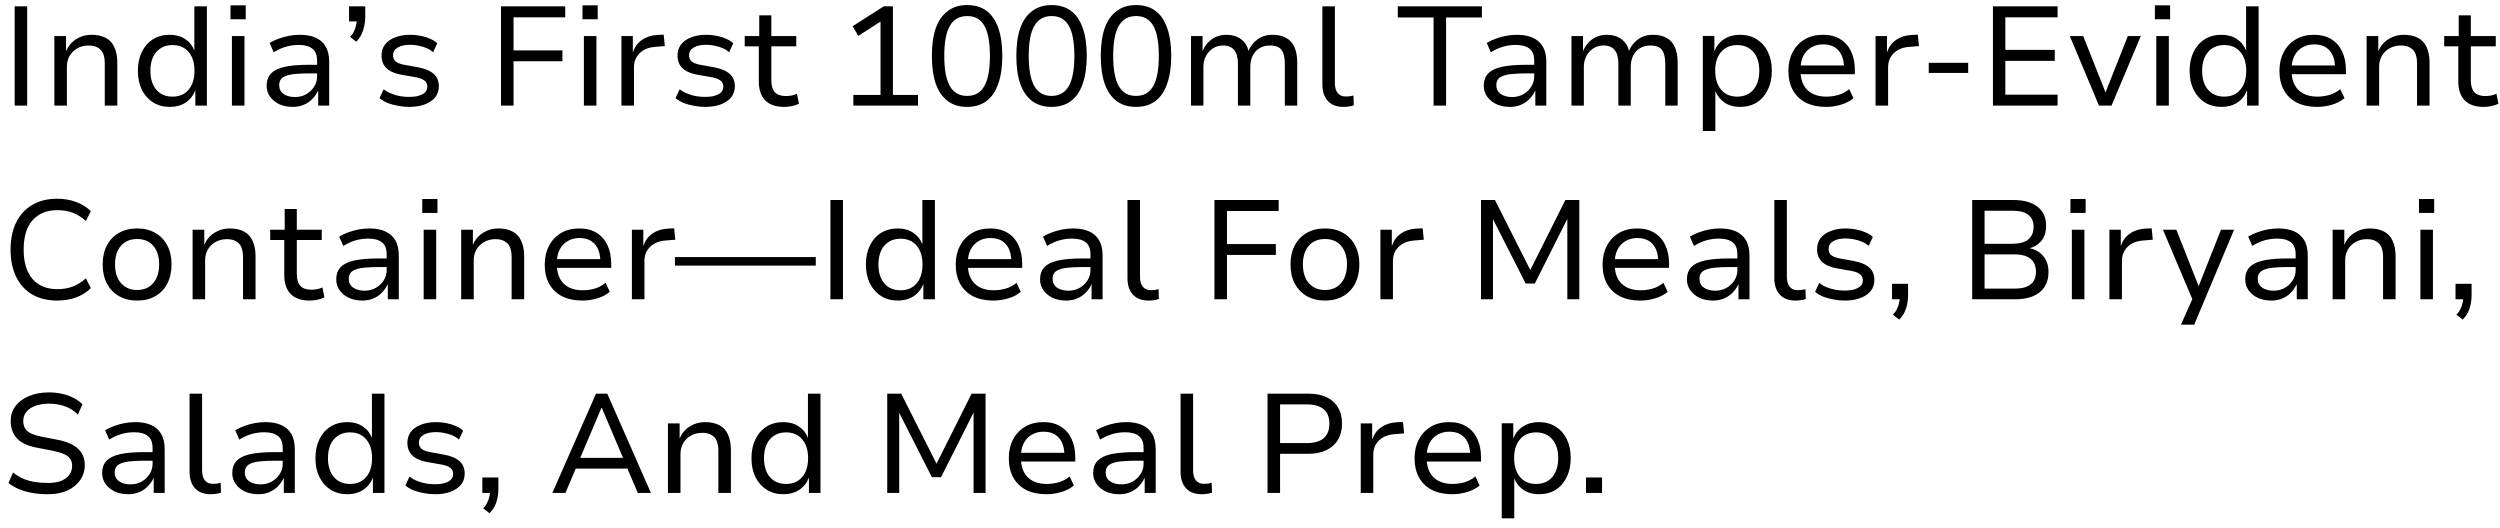<svg width="142" height="30" viewBox="0 0 142 30" fill="none" xmlns="http://www.w3.org/2000/svg">
<path d="M0.832 6V0.36H1.544V6H0.832ZM3.087 6V2.048H3.751V2.904C3.879 2.611 4.071 2.384 4.327 2.224C4.583 2.059 4.871 1.976 5.191 1.976C5.516 1.976 5.788 2.035 6.007 2.152C6.226 2.264 6.388 2.44 6.495 2.68C6.607 2.915 6.663 3.208 6.663 3.56V6H5.951V3.6C5.951 3.387 5.922 3.205 5.863 3.056C5.804 2.907 5.706 2.792 5.567 2.712C5.434 2.627 5.255 2.584 5.031 2.584C4.796 2.584 4.583 2.637 4.391 2.744C4.204 2.851 4.058 2.995 3.951 3.176C3.85 3.357 3.799 3.56 3.799 3.784V6H3.087ZM9.647 6.072C9.285 6.072 8.967 5.987 8.695 5.816C8.423 5.645 8.21 5.405 8.055 5.096C7.906 4.787 7.831 4.429 7.831 4.024C7.831 3.613 7.906 3.256 8.055 2.952C8.205 2.643 8.415 2.403 8.687 2.232C8.959 2.061 9.277 1.976 9.639 1.976C9.981 1.976 10.271 2.056 10.511 2.216C10.757 2.376 10.933 2.595 11.039 2.872V0.36H11.751V6H11.095V5.128C10.978 5.427 10.794 5.659 10.543 5.824C10.293 5.989 9.994 6.072 9.647 6.072ZM9.799 5.488C10.189 5.488 10.493 5.357 10.711 5.096C10.935 4.835 11.047 4.477 11.047 4.024C11.047 3.571 10.935 3.213 10.711 2.952C10.493 2.691 10.189 2.56 9.799 2.56C9.415 2.56 9.109 2.691 8.879 2.952C8.655 3.213 8.543 3.571 8.543 4.024C8.543 4.477 8.655 4.835 8.879 5.096C9.103 5.357 9.41 5.488 9.799 5.488ZM13.093 1.096V0.304H13.957V1.096H13.093ZM13.173 6V2.048H13.885V6H13.173ZM16.626 6.072C16.343 6.072 16.09 6.021 15.866 5.92C15.642 5.813 15.466 5.669 15.338 5.488C15.21 5.307 15.146 5.104 15.146 4.88C15.146 4.576 15.231 4.339 15.402 4.168C15.572 3.992 15.834 3.867 16.186 3.792C16.543 3.717 16.999 3.68 17.554 3.68H18.122V4.168H17.586C17.276 4.168 17.012 4.179 16.794 4.2C16.575 4.216 16.396 4.251 16.258 4.304C16.119 4.352 16.018 4.419 15.954 4.504C15.89 4.589 15.858 4.701 15.858 4.84C15.858 5.053 15.94 5.219 16.106 5.336C16.276 5.453 16.492 5.512 16.754 5.512C16.983 5.512 17.191 5.461 17.378 5.36C17.57 5.253 17.722 5.112 17.834 4.936C17.951 4.76 18.01 4.565 18.01 4.352V3.448C18.01 3.133 17.922 2.907 17.746 2.768C17.57 2.624 17.308 2.552 16.962 2.552C16.727 2.552 16.492 2.584 16.258 2.648C16.028 2.712 15.791 2.819 15.546 2.968L15.314 2.44C15.479 2.339 15.655 2.256 15.842 2.192C16.028 2.123 16.223 2.069 16.426 2.032C16.628 1.995 16.831 1.976 17.034 1.976C17.375 1.976 17.668 2.029 17.914 2.136C18.164 2.243 18.356 2.408 18.49 2.632C18.628 2.856 18.698 3.149 18.698 3.512V6H18.074V5.136C17.999 5.301 17.895 5.456 17.762 5.6C17.628 5.744 17.466 5.859 17.274 5.944C17.087 6.029 16.871 6.072 16.626 6.072ZM20.234 2.368L19.882 2.088C19.978 1.997 20.053 1.896 20.106 1.784C20.159 1.667 20.199 1.549 20.226 1.432C20.253 1.309 20.269 1.195 20.274 1.088L20.426 1.216H19.826V0.36H20.746V0.992C20.746 1.152 20.727 1.315 20.69 1.48C20.658 1.645 20.605 1.805 20.53 1.96C20.455 2.109 20.357 2.245 20.234 2.368ZM23.246 6.072C23.027 6.072 22.811 6.051 22.598 6.008C22.39 5.971 22.195 5.917 22.014 5.848C21.838 5.773 21.686 5.683 21.558 5.576L21.79 5.072C21.924 5.173 22.07 5.256 22.23 5.32C22.395 5.384 22.564 5.432 22.734 5.464C22.91 5.491 23.078 5.504 23.238 5.504C23.569 5.504 23.822 5.453 23.998 5.352C24.18 5.251 24.27 5.109 24.27 4.928C24.27 4.773 24.217 4.656 24.11 4.576C24.009 4.491 23.838 4.427 23.598 4.384L22.774 4.24C22.406 4.171 22.129 4.045 21.942 3.864C21.761 3.683 21.67 3.445 21.67 3.152C21.67 2.917 21.734 2.712 21.862 2.536C21.995 2.36 22.185 2.224 22.43 2.128C22.675 2.027 22.969 1.976 23.31 1.976C23.497 1.976 23.686 1.995 23.878 2.032C24.076 2.069 24.257 2.125 24.422 2.2C24.593 2.269 24.732 2.357 24.838 2.464L24.598 2.968C24.491 2.867 24.363 2.787 24.214 2.728C24.07 2.664 23.918 2.619 23.758 2.592C23.604 2.56 23.451 2.544 23.302 2.544C22.993 2.544 22.753 2.597 22.582 2.704C22.412 2.805 22.326 2.949 22.326 3.136C22.326 3.285 22.374 3.403 22.47 3.488C22.572 3.573 22.734 3.637 22.958 3.68L23.758 3.824C24.153 3.899 24.446 4.024 24.638 4.2C24.83 4.371 24.926 4.608 24.926 4.912C24.926 5.147 24.857 5.352 24.718 5.528C24.579 5.699 24.385 5.832 24.134 5.928C23.884 6.024 23.587 6.072 23.246 6.072ZM28.457 6V0.36H32.105V0.984H29.169V2.864H31.945V3.48H29.169V6H28.457ZM33.085 1.096V0.304H33.949V1.096H33.085ZM33.165 6V2.048H33.877V6H33.165ZM35.298 6V2.048H35.946V2.96H35.954C36.05 2.667 36.218 2.437 36.458 2.272C36.698 2.101 36.991 2.005 37.338 1.984L37.698 1.968L37.762 2.616L37.186 2.664C36.818 2.696 36.53 2.819 36.322 3.032C36.114 3.24 36.01 3.501 36.01 3.816V6H35.298ZM40.059 6.072C39.84 6.072 39.624 6.051 39.411 6.008C39.203 5.971 39.008 5.917 38.827 5.848C38.651 5.773 38.499 5.683 38.371 5.576L38.603 5.072C38.736 5.173 38.883 5.256 39.043 5.32C39.208 5.384 39.376 5.432 39.547 5.464C39.723 5.491 39.891 5.504 40.051 5.504C40.381 5.504 40.635 5.453 40.811 5.352C40.992 5.251 41.083 5.109 41.083 4.928C41.083 4.773 41.029 4.656 40.923 4.576C40.821 4.491 40.651 4.427 40.411 4.384L39.587 4.24C39.219 4.171 38.941 4.045 38.755 3.864C38.573 3.683 38.483 3.445 38.483 3.152C38.483 2.917 38.547 2.712 38.675 2.536C38.808 2.36 38.997 2.224 39.243 2.128C39.488 2.027 39.781 1.976 40.123 1.976C40.309 1.976 40.499 1.995 40.691 2.032C40.888 2.069 41.069 2.125 41.235 2.2C41.405 2.269 41.544 2.357 41.651 2.464L41.411 2.968C41.304 2.867 41.176 2.787 41.027 2.728C40.883 2.664 40.731 2.619 40.571 2.592C40.416 2.56 40.264 2.544 40.115 2.544C39.805 2.544 39.565 2.597 39.395 2.704C39.224 2.805 39.139 2.949 39.139 3.136C39.139 3.285 39.187 3.403 39.283 3.488C39.384 3.573 39.547 3.637 39.771 3.68L40.571 3.824C40.965 3.899 41.259 4.024 41.451 4.2C41.643 4.371 41.739 4.608 41.739 4.912C41.739 5.147 41.669 5.352 41.531 5.528C41.392 5.699 41.197 5.832 40.947 5.928C40.696 6.024 40.4 6.072 40.059 6.072ZM44.54 6.072C44.065 6.072 43.705 5.947 43.46 5.696C43.22 5.445 43.1 5.088 43.1 4.624V2.632H42.3V2.048H43.124V0.872H43.812V2.048H45.228V2.632H43.812V4.56C43.812 4.864 43.879 5.091 44.012 5.24C44.151 5.384 44.361 5.456 44.644 5.456C44.756 5.456 44.863 5.445 44.964 5.424C45.071 5.403 45.172 5.371 45.268 5.328L45.38 5.888C45.273 5.947 45.143 5.992 44.988 6.024C44.839 6.056 44.689 6.072 44.54 6.072ZM48.47 6V5.392H50.014V0.928L50.39 0.984L48.75 2.04L48.43 1.488L50.198 0.36H50.718V5.392H52.142V6H48.47ZM54.931 6.072C54.499 6.072 54.134 5.963 53.835 5.744C53.537 5.52 53.31 5.195 53.155 4.768C53.006 4.336 52.931 3.805 52.931 3.176C52.931 2.547 53.006 2.019 53.155 1.592C53.31 1.165 53.537 0.843 53.835 0.624C54.134 0.4 54.499 0.288 54.931 0.288C55.374 0.288 55.742 0.397 56.035 0.616C56.329 0.835 56.55 1.157 56.699 1.584C56.854 2.011 56.931 2.539 56.931 3.168C56.931 3.797 56.854 4.328 56.699 4.76C56.55 5.192 56.326 5.52 56.027 5.744C55.729 5.963 55.363 6.072 54.931 6.072ZM54.931 5.448C55.369 5.448 55.694 5.264 55.907 4.896C56.121 4.528 56.227 3.952 56.227 3.168C56.227 2.389 56.121 1.819 55.907 1.456C55.699 1.093 55.377 0.912 54.939 0.912C54.497 0.912 54.169 1.096 53.955 1.464C53.742 1.827 53.635 2.397 53.635 3.176C53.635 3.949 53.742 4.523 53.955 4.896C54.169 5.264 54.494 5.448 54.931 5.448ZM59.728 6.072C59.296 6.072 58.931 5.963 58.632 5.744C58.334 5.52 58.107 5.195 57.952 4.768C57.803 4.336 57.728 3.805 57.728 3.176C57.728 2.547 57.803 2.019 57.952 1.592C58.107 1.165 58.334 0.843 58.632 0.624C58.931 0.4 59.296 0.288 59.728 0.288C60.171 0.288 60.539 0.397 60.832 0.616C61.126 0.835 61.347 1.157 61.496 1.584C61.651 2.011 61.728 2.539 61.728 3.168C61.728 3.797 61.651 4.328 61.496 4.76C61.347 5.192 61.123 5.52 60.824 5.744C60.526 5.963 60.16 6.072 59.728 6.072ZM59.728 5.448C60.166 5.448 60.491 5.264 60.704 4.896C60.917 4.528 61.024 3.952 61.024 3.168C61.024 2.389 60.917 1.819 60.704 1.456C60.496 1.093 60.173 0.912 59.736 0.912C59.294 0.912 58.965 1.096 58.752 1.464C58.539 1.827 58.432 2.397 58.432 3.176C58.432 3.949 58.539 4.523 58.752 4.896C58.965 5.264 59.291 5.448 59.728 5.448ZM64.525 6.072C64.093 6.072 63.728 5.963 63.429 5.744C63.13 5.52 62.904 5.195 62.749 4.768C62.6 4.336 62.525 3.805 62.525 3.176C62.525 2.547 62.6 2.019 62.749 1.592C62.904 1.165 63.13 0.843 63.429 0.624C63.728 0.4 64.093 0.288 64.525 0.288C64.968 0.288 65.336 0.397 65.629 0.616C65.922 0.835 66.144 1.157 66.293 1.584C66.448 2.011 66.525 2.539 66.525 3.168C66.525 3.797 66.448 4.328 66.293 4.76C66.144 5.192 65.92 5.52 65.621 5.744C65.322 5.963 64.957 6.072 64.525 6.072ZM64.525 5.448C64.962 5.448 65.288 5.264 65.501 4.896C65.714 4.528 65.821 3.952 65.821 3.168C65.821 2.389 65.714 1.819 65.501 1.456C65.293 1.093 64.97 0.912 64.533 0.912C64.09 0.912 63.762 1.096 63.549 1.464C63.336 1.827 63.229 2.397 63.229 3.176C63.229 3.949 63.336 4.523 63.549 4.896C63.762 5.264 64.088 5.448 64.525 5.448ZM67.65 6V2.048H68.306V2.912C68.375 2.736 68.471 2.579 68.594 2.44C68.722 2.296 68.874 2.184 69.05 2.104C69.231 2.019 69.428 1.976 69.642 1.976C69.989 1.976 70.274 2.061 70.498 2.232C70.722 2.403 70.861 2.627 70.914 2.904H70.906C71.013 2.643 71.18 2.424 71.41 2.248C71.644 2.067 71.938 1.976 72.29 1.976C72.588 1.976 72.842 2.035 73.05 2.152C73.258 2.264 73.415 2.437 73.522 2.672C73.629 2.907 73.682 3.203 73.682 3.56V6H72.978V3.608C72.978 3.267 72.916 3.011 72.794 2.84C72.671 2.669 72.453 2.584 72.138 2.584C71.903 2.584 71.701 2.637 71.53 2.744C71.365 2.845 71.237 2.989 71.146 3.176C71.061 3.357 71.018 3.563 71.018 3.792V6H70.314V3.608C70.314 3.272 70.245 3.019 70.106 2.848C69.967 2.672 69.757 2.584 69.474 2.584C69.245 2.584 69.044 2.643 68.874 2.76C68.709 2.872 68.581 3.019 68.49 3.2C68.399 3.381 68.354 3.573 68.354 3.776V6H67.65ZM76.31 6.072C75.926 6.072 75.63 5.96 75.422 5.736C75.214 5.512 75.11 5.197 75.11 4.792V0.36H75.822V4.72C75.822 4.88 75.846 5.019 75.894 5.136C75.942 5.248 76.012 5.333 76.102 5.392C76.193 5.451 76.302 5.48 76.43 5.48C76.51 5.48 76.585 5.477 76.654 5.472C76.729 5.461 76.804 5.445 76.878 5.424L76.894 5.984C76.804 6.016 76.71 6.037 76.614 6.048C76.524 6.064 76.422 6.072 76.31 6.072ZM81.427 6V0.992H79.395V0.36H84.171V0.992H82.139V6H81.427ZM85.759 6.072C85.476 6.072 85.223 6.021 84.999 5.92C84.775 5.813 84.599 5.669 84.471 5.488C84.343 5.307 84.279 5.104 84.279 4.88C84.279 4.576 84.364 4.339 84.535 4.168C84.705 3.992 84.967 3.867 85.319 3.792C85.676 3.717 86.132 3.68 86.687 3.68H87.255V4.168H86.719C86.409 4.168 86.145 4.179 85.927 4.2C85.708 4.216 85.529 4.251 85.391 4.304C85.252 4.352 85.151 4.419 85.087 4.504C85.023 4.589 84.991 4.701 84.991 4.84C84.991 5.053 85.073 5.219 85.239 5.336C85.409 5.453 85.625 5.512 85.887 5.512C86.116 5.512 86.324 5.461 86.511 5.36C86.703 5.253 86.855 5.112 86.967 4.936C87.084 4.76 87.143 4.565 87.143 4.352V3.448C87.143 3.133 87.055 2.907 86.879 2.768C86.703 2.624 86.441 2.552 86.095 2.552C85.86 2.552 85.625 2.584 85.391 2.648C85.161 2.712 84.924 2.819 84.679 2.968L84.447 2.44C84.612 2.339 84.788 2.256 84.975 2.192C85.161 2.123 85.356 2.069 85.559 2.032C85.761 1.995 85.964 1.976 86.167 1.976C86.508 1.976 86.801 2.029 87.047 2.136C87.297 2.243 87.489 2.408 87.623 2.632C87.761 2.856 87.831 3.149 87.831 3.512V6H87.207V5.136C87.132 5.301 87.028 5.456 86.895 5.6C86.761 5.744 86.599 5.859 86.407 5.944C86.22 6.029 86.004 6.072 85.759 6.072ZM89.259 6V2.048H89.915V2.912C89.985 2.736 90.081 2.579 90.203 2.44C90.331 2.296 90.483 2.184 90.659 2.104C90.841 2.019 91.038 1.976 91.251 1.976C91.598 1.976 91.883 2.061 92.107 2.232C92.331 2.403 92.47 2.627 92.523 2.904H92.515C92.622 2.643 92.79 2.424 93.019 2.248C93.254 2.067 93.547 1.976 93.899 1.976C94.198 1.976 94.451 2.035 94.659 2.152C94.867 2.264 95.025 2.437 95.131 2.672C95.238 2.907 95.291 3.203 95.291 3.56V6H94.587V3.608C94.587 3.267 94.526 3.011 94.403 2.84C94.281 2.669 94.062 2.584 93.747 2.584C93.513 2.584 93.31 2.637 93.139 2.744C92.974 2.845 92.846 2.989 92.755 3.176C92.67 3.357 92.627 3.563 92.627 3.792V6H91.923V3.608C91.923 3.272 91.854 3.019 91.715 2.848C91.577 2.672 91.366 2.584 91.083 2.584C90.854 2.584 90.654 2.643 90.483 2.76C90.318 2.872 90.19 3.019 90.099 3.2C90.009 3.381 89.963 3.573 89.963 3.776V6H89.259ZM96.72 7.44V2.04H97.376V2.912C97.493 2.613 97.677 2.384 97.928 2.224C98.184 2.059 98.483 1.976 98.824 1.976C99.192 1.976 99.512 2.061 99.784 2.232C100.056 2.403 100.266 2.64 100.416 2.944C100.565 3.248 100.64 3.608 100.64 4.024C100.64 4.424 100.565 4.779 100.416 5.088C100.272 5.397 100.064 5.64 99.792 5.816C99.52 5.987 99.2 6.072 98.832 6.072C98.496 6.072 98.205 5.992 97.96 5.832C97.72 5.667 97.544 5.448 97.432 5.176V7.44H96.72ZM98.672 5.488C99.061 5.488 99.368 5.357 99.592 5.096C99.816 4.829 99.928 4.469 99.928 4.016C99.928 3.563 99.816 3.208 99.592 2.952C99.368 2.691 99.061 2.56 98.672 2.56C98.288 2.56 97.984 2.691 97.76 2.952C97.536 3.208 97.424 3.563 97.424 4.016C97.424 4.469 97.536 4.829 97.76 5.096C97.984 5.357 98.288 5.488 98.672 5.488ZM103.725 6.072C103.283 6.072 102.899 5.992 102.573 5.832C102.253 5.667 102.008 5.432 101.837 5.128C101.667 4.819 101.581 4.451 101.581 4.024C101.581 3.624 101.661 3.272 101.821 2.968C101.981 2.659 102.208 2.416 102.501 2.24C102.795 2.064 103.144 1.976 103.549 1.976C103.933 1.976 104.259 2.059 104.525 2.224C104.797 2.389 105.003 2.621 105.141 2.92C105.285 3.219 105.357 3.573 105.357 3.984V4.216H102.117V3.72H104.893L104.741 3.88C104.741 3.443 104.637 3.107 104.429 2.872C104.227 2.637 103.933 2.52 103.549 2.52C103.299 2.52 103.075 2.579 102.877 2.696C102.685 2.808 102.536 2.968 102.429 3.176C102.323 3.384 102.269 3.637 102.269 3.936V4.016C102.269 4.336 102.328 4.605 102.445 4.824C102.563 5.043 102.731 5.208 102.949 5.32C103.168 5.432 103.429 5.488 103.733 5.488C103.952 5.488 104.173 5.459 104.397 5.4C104.627 5.336 104.84 5.224 105.037 5.064L105.277 5.576C105.075 5.747 104.832 5.872 104.549 5.952C104.272 6.032 103.997 6.072 103.725 6.072ZM106.532 6V2.048H107.18V2.96H107.188C107.284 2.667 107.452 2.437 107.692 2.272C107.932 2.101 108.226 2.005 108.572 1.984L108.932 1.968L108.996 2.616L108.42 2.664C108.052 2.696 107.764 2.819 107.556 3.032C107.348 3.24 107.244 3.501 107.244 3.816V6H106.532ZM109.553 4.144V3.568H111.793V4.144H109.553ZM113.199 6V0.36H116.871V0.984H113.903V2.832H116.711V3.456H113.903V5.376H116.871V6H113.199ZM119.222 6L117.566 2.048H118.326L119.614 5.296H119.574L120.862 2.048H121.598L119.934 6H119.222ZM122.398 1.096V0.304H123.262V1.096H122.398ZM122.478 6V2.048H123.19V6H122.478ZM126.186 6.072C125.824 6.072 125.506 5.987 125.234 5.816C124.962 5.645 124.749 5.405 124.594 5.096C124.445 4.787 124.37 4.429 124.37 4.024C124.37 3.613 124.445 3.256 124.594 2.952C124.744 2.643 124.954 2.403 125.226 2.232C125.498 2.061 125.816 1.976 126.178 1.976C126.52 1.976 126.81 2.056 127.05 2.216C127.296 2.376 127.472 2.595 127.578 2.872V0.36H128.29V6H127.634V5.128C127.517 5.427 127.333 5.659 127.082 5.824C126.832 5.989 126.533 6.072 126.186 6.072ZM126.338 5.488C126.728 5.488 127.032 5.357 127.25 5.096C127.474 4.835 127.586 4.477 127.586 4.024C127.586 3.571 127.474 3.213 127.25 2.952C127.032 2.691 126.728 2.56 126.338 2.56C125.954 2.56 125.648 2.691 125.418 2.952C125.194 3.213 125.082 3.571 125.082 4.024C125.082 4.477 125.194 4.835 125.418 5.096C125.642 5.357 125.949 5.488 126.338 5.488ZM131.616 6.072C131.173 6.072 130.789 5.992 130.464 5.832C130.144 5.667 129.899 5.432 129.728 5.128C129.557 4.819 129.472 4.451 129.472 4.024C129.472 3.624 129.552 3.272 129.712 2.968C129.872 2.659 130.099 2.416 130.392 2.24C130.685 2.064 131.035 1.976 131.44 1.976C131.824 1.976 132.149 2.059 132.416 2.224C132.688 2.389 132.893 2.621 133.032 2.92C133.176 3.219 133.248 3.573 133.248 3.984V4.216H130.008V3.72H132.784L132.632 3.88C132.632 3.443 132.528 3.107 132.32 2.872C132.117 2.637 131.824 2.52 131.44 2.52C131.189 2.52 130.965 2.579 130.768 2.696C130.576 2.808 130.427 2.968 130.32 3.176C130.213 3.384 130.16 3.637 130.16 3.936V4.016C130.16 4.336 130.219 4.605 130.336 4.824C130.453 5.043 130.621 5.208 130.84 5.32C131.059 5.432 131.32 5.488 131.624 5.488C131.843 5.488 132.064 5.459 132.288 5.4C132.517 5.336 132.731 5.224 132.928 5.064L133.168 5.576C132.965 5.747 132.723 5.872 132.44 5.952C132.163 6.032 131.888 6.072 131.616 6.072ZM134.423 6V2.048H135.087V2.904C135.215 2.611 135.407 2.384 135.663 2.224C135.919 2.059 136.207 1.976 136.527 1.976C136.852 1.976 137.124 2.035 137.343 2.152C137.562 2.264 137.724 2.44 137.831 2.68C137.943 2.915 137.999 3.208 137.999 3.56V6H137.287V3.6C137.287 3.387 137.258 3.205 137.199 3.056C137.14 2.907 137.042 2.792 136.903 2.712C136.77 2.627 136.591 2.584 136.367 2.584C136.132 2.584 135.919 2.637 135.727 2.744C135.54 2.851 135.394 2.995 135.287 3.176C135.186 3.357 135.135 3.56 135.135 3.784V6H134.423ZM141.071 6.072C140.597 6.072 140.237 5.947 139.991 5.696C139.751 5.445 139.631 5.088 139.631 4.624V2.632H138.831V2.048H139.655V0.872H140.343V2.048H141.759V2.632H140.343V4.56C140.343 4.864 140.41 5.091 140.543 5.24C140.682 5.384 140.893 5.456 141.175 5.456C141.287 5.456 141.394 5.445 141.495 5.424C141.602 5.403 141.703 5.371 141.799 5.328L141.911 5.888C141.805 5.947 141.674 5.992 141.519 6.024C141.37 6.056 141.221 6.072 141.071 6.072ZM3.24 17.072C2.701 17.072 2.232 16.957 1.832 16.728C1.437 16.493 1.133 16.16 0.92 15.728C0.707 15.291 0.6 14.773 0.6 14.176C0.6 13.579 0.707 13.064 0.92 12.632C1.133 12.2 1.437 11.869 1.832 11.64C2.227 11.405 2.696 11.288 3.24 11.288C3.635 11.288 3.995 11.349 4.32 11.472C4.645 11.589 4.925 11.763 5.16 11.992L4.88 12.552C4.635 12.333 4.381 12.176 4.12 12.08C3.864 11.984 3.576 11.936 3.256 11.936C2.659 11.936 2.189 12.128 1.848 12.512C1.512 12.891 1.344 13.445 1.344 14.176C1.344 14.901 1.512 15.459 1.848 15.848C2.184 16.232 2.653 16.424 3.256 16.424C3.576 16.424 3.864 16.376 4.12 16.28C4.381 16.184 4.635 16.027 4.88 15.808L5.16 16.368C4.925 16.597 4.645 16.773 4.32 16.896C3.995 17.013 3.635 17.072 3.24 17.072ZM7.791 17.072C7.391 17.072 7.045 16.987 6.751 16.816C6.458 16.645 6.231 16.408 6.071 16.104C5.911 15.795 5.831 15.432 5.831 15.016C5.831 14.605 5.911 14.248 6.071 13.944C6.231 13.635 6.458 13.397 6.751 13.232C7.045 13.061 7.391 12.976 7.791 12.976C8.191 12.976 8.535 13.061 8.823 13.232C9.117 13.397 9.343 13.635 9.503 13.944C9.663 14.248 9.743 14.605 9.743 15.016C9.743 15.432 9.663 15.795 9.503 16.104C9.349 16.408 9.125 16.645 8.831 16.816C8.538 16.987 8.191 17.072 7.791 17.072ZM7.783 16.472C8.173 16.472 8.479 16.341 8.703 16.08C8.927 15.819 9.039 15.464 9.039 15.016C9.039 14.568 8.927 14.216 8.703 13.96C8.485 13.704 8.181 13.576 7.791 13.576C7.402 13.576 7.095 13.704 6.871 13.96C6.647 14.216 6.535 14.568 6.535 15.016C6.535 15.464 6.647 15.819 6.871 16.08C7.101 16.341 7.405 16.472 7.783 16.472ZM10.939 17V13.048H11.603V13.904C11.731 13.611 11.923 13.384 12.179 13.224C12.435 13.059 12.723 12.976 13.043 12.976C13.368 12.976 13.64 13.035 13.859 13.152C14.077 13.264 14.24 13.44 14.347 13.68C14.459 13.915 14.515 14.208 14.515 14.56V17H13.803V14.6C13.803 14.387 13.773 14.205 13.715 14.056C13.656 13.907 13.557 13.792 13.419 13.712C13.285 13.627 13.107 13.584 12.883 13.584C12.648 13.584 12.435 13.637 12.243 13.744C12.056 13.851 11.909 13.995 11.803 14.176C11.701 14.357 11.651 14.56 11.651 14.784V17H10.939ZM17.587 17.072C17.112 17.072 16.752 16.947 16.507 16.696C16.267 16.445 16.147 16.088 16.147 15.624V13.632H15.347V13.048H16.171V11.872H16.859V13.048H18.275V13.632H16.859V15.56C16.859 15.864 16.926 16.091 17.059 16.24C17.198 16.384 17.408 16.456 17.691 16.456C17.803 16.456 17.91 16.445 18.011 16.424C18.118 16.403 18.219 16.371 18.315 16.328L18.427 16.888C18.32 16.947 18.19 16.992 18.035 17.024C17.886 17.056 17.736 17.072 17.587 17.072ZM20.579 17.072C20.296 17.072 20.043 17.021 19.819 16.92C19.595 16.813 19.419 16.669 19.291 16.488C19.163 16.307 19.099 16.104 19.099 15.88C19.099 15.576 19.184 15.339 19.355 15.168C19.526 14.992 19.787 14.867 20.139 14.792C20.496 14.717 20.952 14.68 21.507 14.68H22.075V15.168H21.539C21.23 15.168 20.965 15.179 20.747 15.2C20.528 15.216 20.349 15.251 20.211 15.304C20.072 15.352 19.971 15.419 19.907 15.504C19.843 15.589 19.811 15.701 19.811 15.84C19.811 16.053 19.893 16.219 20.059 16.336C20.23 16.453 20.445 16.512 20.707 16.512C20.936 16.512 21.144 16.461 21.331 16.36C21.523 16.253 21.675 16.112 21.787 15.936C21.904 15.76 21.963 15.565 21.963 15.352V14.448C21.963 14.133 21.875 13.907 21.699 13.768C21.523 13.624 21.262 13.552 20.915 13.552C20.68 13.552 20.445 13.584 20.211 13.648C19.982 13.712 19.744 13.819 19.499 13.968L19.267 13.44C19.432 13.339 19.608 13.256 19.795 13.192C19.982 13.123 20.176 13.069 20.379 13.032C20.581 12.995 20.784 12.976 20.987 12.976C21.328 12.976 21.622 13.029 21.867 13.136C22.117 13.243 22.309 13.408 22.443 13.632C22.581 13.856 22.651 14.149 22.651 14.512V17H22.027V16.136C21.952 16.301 21.848 16.456 21.715 16.6C21.581 16.744 21.419 16.859 21.227 16.944C21.04 17.029 20.824 17.072 20.579 17.072ZM23.984 12.096V11.304H24.848V12.096H23.984ZM24.064 17V13.048H24.776V17H24.064ZM26.196 17V13.048H26.86V13.904C26.988 13.611 27.18 13.384 27.436 13.224C27.692 13.059 27.98 12.976 28.3 12.976C28.626 12.976 28.898 13.035 29.116 13.152C29.335 13.264 29.498 13.44 29.604 13.68C29.716 13.915 29.772 14.208 29.772 14.56V17H29.06V14.6C29.06 14.387 29.031 14.205 28.972 14.056C28.914 13.907 28.815 13.792 28.676 13.712C28.543 13.627 28.364 13.584 28.14 13.584C27.906 13.584 27.692 13.637 27.5 13.744C27.314 13.851 27.167 13.995 27.06 14.176C26.959 14.357 26.908 14.56 26.908 14.784V17H26.196ZM33.085 17.072C32.642 17.072 32.258 16.992 31.933 16.832C31.613 16.667 31.367 16.432 31.197 16.128C31.026 15.819 30.941 15.451 30.941 15.024C30.941 14.624 31.021 14.272 31.181 13.968C31.341 13.659 31.567 13.416 31.861 13.24C32.154 13.064 32.503 12.976 32.909 12.976C33.293 12.976 33.618 13.059 33.885 13.224C34.157 13.389 34.362 13.621 34.501 13.92C34.645 14.219 34.717 14.573 34.717 14.984V15.216H31.477V14.72H34.253L34.101 14.88C34.101 14.443 33.997 14.107 33.789 13.872C33.586 13.637 33.293 13.52 32.909 13.52C32.658 13.52 32.434 13.579 32.237 13.696C32.045 13.808 31.895 13.968 31.789 14.176C31.682 14.384 31.629 14.637 31.629 14.936V15.016C31.629 15.336 31.687 15.605 31.805 15.824C31.922 16.043 32.09 16.208 32.309 16.32C32.527 16.432 32.789 16.488 33.093 16.488C33.311 16.488 33.533 16.459 33.757 16.4C33.986 16.336 34.199 16.224 34.397 16.064L34.637 16.576C34.434 16.747 34.191 16.872 33.909 16.952C33.631 17.032 33.357 17.072 33.085 17.072ZM35.892 17V13.048H36.54V13.96H36.548C36.644 13.667 36.812 13.437 37.052 13.272C37.292 13.101 37.585 13.005 37.932 12.984L38.292 12.968L38.356 13.616L37.78 13.664C37.412 13.696 37.124 13.819 36.916 14.032C36.708 14.24 36.604 14.501 36.604 14.816V17H35.892ZM38.336 15.088V14.6H46.336V15.088H38.336ZM47.168 17V11.36H47.88V17H47.168ZM50.999 17.072C50.636 17.072 50.319 16.987 50.047 16.816C49.775 16.645 49.562 16.405 49.407 16.096C49.258 15.787 49.183 15.429 49.183 15.024C49.183 14.613 49.258 14.256 49.407 13.952C49.556 13.643 49.767 13.403 50.039 13.232C50.311 13.061 50.628 12.976 50.991 12.976C51.332 12.976 51.623 13.056 51.863 13.216C52.108 13.376 52.284 13.595 52.391 13.872V11.36H53.103V17H52.447V16.128C52.33 16.427 52.146 16.659 51.895 16.824C51.644 16.989 51.346 17.072 50.999 17.072ZM51.151 16.488C51.54 16.488 51.844 16.357 52.063 16.096C52.287 15.835 52.399 15.477 52.399 15.024C52.399 14.571 52.287 14.213 52.063 13.952C51.844 13.691 51.54 13.56 51.151 13.56C50.767 13.56 50.46 13.691 50.231 13.952C50.007 14.213 49.895 14.571 49.895 15.024C49.895 15.477 50.007 15.835 50.231 16.096C50.455 16.357 50.762 16.488 51.151 16.488ZM56.428 17.072C55.986 17.072 55.602 16.992 55.276 16.832C54.956 16.667 54.711 16.432 54.541 16.128C54.37 15.819 54.285 15.451 54.285 15.024C54.285 14.624 54.364 14.272 54.525 13.968C54.684 13.659 54.911 13.416 55.205 13.24C55.498 13.064 55.847 12.976 56.252 12.976C56.636 12.976 56.962 13.059 57.228 13.224C57.501 13.389 57.706 13.621 57.844 13.92C57.989 14.219 58.06 14.573 58.06 14.984V15.216H54.821V14.72H57.596L57.444 14.88C57.444 14.443 57.34 14.107 57.133 13.872C56.93 13.637 56.636 13.52 56.252 13.52C56.002 13.52 55.778 13.579 55.581 13.696C55.389 13.808 55.239 13.968 55.133 14.176C55.026 14.384 54.972 14.637 54.972 14.936V15.016C54.972 15.336 55.031 15.605 55.148 15.824C55.266 16.043 55.434 16.208 55.653 16.32C55.871 16.432 56.133 16.488 56.437 16.488C56.655 16.488 56.877 16.459 57.1 16.4C57.33 16.336 57.543 16.224 57.74 16.064L57.98 16.576C57.778 16.747 57.535 16.872 57.252 16.952C56.975 17.032 56.7 17.072 56.428 17.072ZM60.555 17.072C60.273 17.072 60.019 17.021 59.795 16.92C59.571 16.813 59.395 16.669 59.267 16.488C59.139 16.307 59.075 16.104 59.075 15.88C59.075 15.576 59.161 15.339 59.331 15.168C59.502 14.992 59.763 14.867 60.115 14.792C60.473 14.717 60.929 14.68 61.483 14.68H62.051V15.168H61.515C61.206 15.168 60.942 15.179 60.723 15.2C60.505 15.216 60.326 15.251 60.187 15.304C60.049 15.352 59.947 15.419 59.883 15.504C59.819 15.589 59.787 15.701 59.787 15.84C59.787 16.053 59.87 16.219 60.035 16.336C60.206 16.453 60.422 16.512 60.683 16.512C60.913 16.512 61.121 16.461 61.307 16.36C61.499 16.253 61.651 16.112 61.763 15.936C61.881 15.76 61.939 15.565 61.939 15.352V14.448C61.939 14.133 61.851 13.907 61.675 13.768C61.499 13.624 61.238 13.552 60.891 13.552C60.657 13.552 60.422 13.584 60.187 13.648C59.958 13.712 59.721 13.819 59.475 13.968L59.243 13.44C59.409 13.339 59.585 13.256 59.771 13.192C59.958 13.123 60.153 13.069 60.355 13.032C60.558 12.995 60.761 12.976 60.963 12.976C61.305 12.976 61.598 13.029 61.843 13.136C62.094 13.243 62.286 13.408 62.419 13.632C62.558 13.856 62.627 14.149 62.627 14.512V17H62.003V16.136C61.929 16.301 61.825 16.456 61.691 16.6C61.558 16.744 61.395 16.859 61.203 16.944C61.017 17.029 60.801 17.072 60.555 17.072ZM65.24 17.072C64.856 17.072 64.56 16.96 64.352 16.736C64.144 16.512 64.04 16.197 64.04 15.792V11.36H64.752V15.72C64.752 15.88 64.776 16.019 64.824 16.136C64.872 16.248 64.942 16.333 65.032 16.392C65.123 16.451 65.232 16.48 65.36 16.48C65.44 16.48 65.515 16.477 65.584 16.472C65.659 16.461 65.734 16.445 65.808 16.424L65.824 16.984C65.734 17.016 65.64 17.037 65.544 17.048C65.454 17.064 65.352 17.072 65.24 17.072ZM68.98 17V11.36H72.628V11.984H69.692V13.864H72.468V14.48H69.692V17H68.98ZM75.26 17.072C74.86 17.072 74.513 16.987 74.22 16.816C73.927 16.645 73.7 16.408 73.54 16.104C73.38 15.795 73.3 15.432 73.3 15.016C73.3 14.605 73.38 14.248 73.54 13.944C73.7 13.635 73.927 13.397 74.22 13.232C74.513 13.061 74.86 12.976 75.26 12.976C75.66 12.976 76.004 13.061 76.292 13.232C76.585 13.397 76.812 13.635 76.972 13.944C77.132 14.248 77.212 14.605 77.212 15.016C77.212 15.432 77.132 15.795 76.972 16.104C76.817 16.408 76.594 16.645 76.3 16.816C76.007 16.987 75.66 17.072 75.26 17.072ZM75.252 16.472C75.641 16.472 75.948 16.341 76.172 16.08C76.396 15.819 76.508 15.464 76.508 15.016C76.508 14.568 76.396 14.216 76.172 13.96C75.954 13.704 75.65 13.576 75.26 13.576C74.871 13.576 74.564 13.704 74.34 13.96C74.116 14.216 74.004 14.568 74.004 15.016C74.004 15.464 74.116 15.819 74.34 16.08C74.57 16.341 74.874 16.472 75.252 16.472ZM78.407 17V13.048H79.055V13.96H79.063C79.159 13.667 79.327 13.437 79.567 13.272C79.807 13.101 80.101 13.005 80.447 12.984L80.807 12.968L80.871 13.616L80.295 13.664C79.927 13.696 79.639 13.819 79.431 14.032C79.223 14.24 79.119 14.501 79.119 14.816V17H78.407ZM84.121 17V11.36H84.913L86.945 15.384H86.897L88.913 11.36H89.705V17H89.025V12.368H89.057L87.177 16.104H86.657L84.761 12.368H84.801V17H84.121ZM93.171 17.072C92.728 17.072 92.344 16.992 92.019 16.832C91.699 16.667 91.453 16.432 91.283 16.128C91.112 15.819 91.027 15.451 91.027 15.024C91.027 14.624 91.107 14.272 91.267 13.968C91.427 13.659 91.653 13.416 91.947 13.24C92.24 13.064 92.589 12.976 92.995 12.976C93.379 12.976 93.704 13.059 93.971 13.224C94.243 13.389 94.448 13.621 94.587 13.92C94.731 14.219 94.803 14.573 94.803 14.984V15.216H91.563V14.72H94.339L94.187 14.88C94.187 14.443 94.083 14.107 93.875 13.872C93.672 13.637 93.379 13.52 92.995 13.52C92.744 13.52 92.52 13.579 92.323 13.696C92.131 13.808 91.981 13.968 91.875 14.176C91.768 14.384 91.715 14.637 91.715 14.936V15.016C91.715 15.336 91.773 15.605 91.891 15.824C92.008 16.043 92.176 16.208 92.395 16.32C92.613 16.432 92.875 16.488 93.179 16.488C93.397 16.488 93.619 16.459 93.843 16.4C94.072 16.336 94.285 16.224 94.483 16.064L94.723 16.576C94.52 16.747 94.277 16.872 93.995 16.952C93.717 17.032 93.443 17.072 93.171 17.072ZM97.298 17.072C97.015 17.072 96.762 17.021 96.538 16.92C96.314 16.813 96.138 16.669 96.01 16.488C95.882 16.307 95.818 16.104 95.818 15.88C95.818 15.576 95.903 15.339 96.074 15.168C96.244 14.992 96.506 14.867 96.858 14.792C97.215 14.717 97.671 14.68 98.226 14.68H98.794V15.168H98.258C97.948 15.168 97.684 15.179 97.466 15.2C97.247 15.216 97.068 15.251 96.93 15.304C96.791 15.352 96.69 15.419 96.626 15.504C96.562 15.589 96.53 15.701 96.53 15.84C96.53 16.053 96.612 16.219 96.778 16.336C96.948 16.453 97.164 16.512 97.426 16.512C97.655 16.512 97.863 16.461 98.05 16.36C98.242 16.253 98.394 16.112 98.506 15.936C98.623 15.76 98.682 15.565 98.682 15.352V14.448C98.682 14.133 98.594 13.907 98.418 13.768C98.242 13.624 97.98 13.552 97.634 13.552C97.399 13.552 97.164 13.584 96.93 13.648C96.7 13.712 96.463 13.819 96.218 13.968L95.986 13.44C96.151 13.339 96.327 13.256 96.514 13.192C96.7 13.123 96.895 13.069 97.098 13.032C97.3 12.995 97.503 12.976 97.706 12.976C98.047 12.976 98.34 13.029 98.586 13.136C98.836 13.243 99.028 13.408 99.162 13.632C99.3 13.856 99.37 14.149 99.37 14.512V17H98.746V16.136C98.671 16.301 98.567 16.456 98.434 16.6C98.3 16.744 98.138 16.859 97.946 16.944C97.759 17.029 97.543 17.072 97.298 17.072ZM101.982 17.072C101.598 17.072 101.302 16.96 101.094 16.736C100.886 16.512 100.782 16.197 100.782 15.792V11.36H101.494V15.72C101.494 15.88 101.518 16.019 101.566 16.136C101.614 16.248 101.684 16.333 101.774 16.392C101.865 16.451 101.974 16.48 102.102 16.48C102.182 16.48 102.257 16.477 102.326 16.472C102.401 16.461 102.476 16.445 102.55 16.424L102.566 16.984C102.476 17.016 102.382 17.037 102.286 17.048C102.196 17.064 102.094 17.072 101.982 17.072ZM104.785 17.072C104.567 17.072 104.351 17.051 104.137 17.008C103.929 16.971 103.735 16.917 103.553 16.848C103.377 16.773 103.225 16.683 103.097 16.576L103.329 16.072C103.463 16.173 103.609 16.256 103.769 16.32C103.935 16.384 104.103 16.432 104.273 16.464C104.449 16.491 104.617 16.504 104.777 16.504C105.108 16.504 105.361 16.453 105.537 16.352C105.719 16.251 105.809 16.109 105.809 15.928C105.809 15.773 105.756 15.656 105.649 15.576C105.548 15.491 105.377 15.427 105.137 15.384L104.313 15.24C103.945 15.171 103.668 15.045 103.481 14.864C103.3 14.683 103.209 14.445 103.209 14.152C103.209 13.917 103.273 13.712 103.401 13.536C103.535 13.36 103.724 13.224 103.969 13.128C104.215 13.027 104.508 12.976 104.849 12.976C105.036 12.976 105.225 12.995 105.417 13.032C105.615 13.069 105.796 13.125 105.961 13.2C106.132 13.269 106.271 13.357 106.377 13.464L106.137 13.968C106.031 13.867 105.903 13.787 105.753 13.728C105.609 13.664 105.457 13.619 105.297 13.592C105.143 13.56 104.991 13.544 104.841 13.544C104.532 13.544 104.292 13.597 104.121 13.704C103.951 13.805 103.865 13.949 103.865 14.136C103.865 14.285 103.913 14.403 104.009 14.488C104.111 14.573 104.273 14.637 104.497 14.68L105.297 14.824C105.692 14.899 105.985 15.024 106.177 15.2C106.369 15.371 106.465 15.608 106.465 15.912C106.465 16.147 106.396 16.352 106.257 16.528C106.119 16.699 105.924 16.832 105.673 16.928C105.423 17.024 105.127 17.072 104.785 17.072ZM107.875 18.152L107.515 17.872C107.611 17.781 107.685 17.677 107.739 17.56C107.797 17.448 107.84 17.331 107.867 17.208C107.893 17.091 107.909 16.981 107.915 16.88L108.051 17H107.467V16.12H108.379V16.776C108.379 16.941 108.363 17.107 108.331 17.272C108.299 17.437 108.245 17.595 108.171 17.744C108.096 17.893 107.997 18.029 107.875 18.152ZM112.02 17V11.36H114.356C114.948 11.36 115.406 11.488 115.732 11.744C116.057 11.995 116.22 12.357 116.22 12.832C116.22 13.179 116.129 13.461 115.948 13.68C115.766 13.899 115.537 14.04 115.26 14.104V14.096C115.457 14.128 115.638 14.2 115.804 14.312C115.969 14.424 116.102 14.576 116.204 14.768C116.305 14.955 116.356 15.181 116.356 15.448C116.356 15.779 116.281 16.061 116.132 16.296C115.982 16.525 115.764 16.701 115.476 16.824C115.193 16.941 114.849 17 114.444 17H112.02ZM112.724 16.392H114.412C114.577 16.392 114.726 16.381 114.86 16.36C114.993 16.333 115.108 16.293 115.204 16.24C115.305 16.187 115.388 16.123 115.452 16.048C115.516 15.968 115.564 15.877 115.595 15.776C115.628 15.675 115.644 15.56 115.644 15.432C115.644 15.299 115.625 15.179 115.588 15.072C115.556 14.965 115.505 14.875 115.436 14.8C115.372 14.72 115.289 14.653 115.188 14.6C115.092 14.547 114.977 14.509 114.844 14.488C114.716 14.461 114.572 14.448 114.412 14.448H112.724V16.392ZM112.724 13.848H114.284C114.689 13.848 114.993 13.768 115.196 13.608C115.404 13.443 115.508 13.2 115.508 12.88C115.508 12.576 115.406 12.349 115.204 12.2C115.006 12.045 114.7 11.968 114.284 11.968H112.724V13.848ZM117.601 12.096V11.304H118.465V12.096H117.601ZM117.681 17V13.048H118.393V17H117.681ZM119.814 17V13.048H120.462V13.96H120.47C120.566 13.667 120.734 13.437 120.974 13.272C121.214 13.101 121.507 13.005 121.854 12.984L122.214 12.968L122.278 13.616L121.702 13.664C121.334 13.696 121.046 13.819 120.838 14.032C120.63 14.24 120.526 14.501 120.526 14.816V17H119.814ZM123.88 18.44L124.632 16.744V17.248L122.856 13.048H123.616L124.904 16.304H124.864L126.152 13.048H126.896L124.632 18.44H123.88ZM129.009 17.072C128.726 17.072 128.473 17.021 128.249 16.92C128.025 16.813 127.849 16.669 127.721 16.488C127.593 16.307 127.529 16.104 127.529 15.88C127.529 15.576 127.614 15.339 127.785 15.168C127.955 14.992 128.217 14.867 128.569 14.792C128.926 14.717 129.382 14.68 129.937 14.68H130.505V15.168H129.969C129.659 15.168 129.395 15.179 129.177 15.2C128.958 15.216 128.779 15.251 128.641 15.304C128.502 15.352 128.401 15.419 128.337 15.504C128.273 15.589 128.241 15.701 128.241 15.84C128.241 16.053 128.323 16.219 128.489 16.336C128.659 16.453 128.875 16.512 129.137 16.512C129.366 16.512 129.574 16.461 129.761 16.36C129.953 16.253 130.105 16.112 130.217 15.936C130.334 15.76 130.393 15.565 130.393 15.352V14.448C130.393 14.133 130.305 13.907 130.129 13.768C129.953 13.624 129.691 13.552 129.345 13.552C129.11 13.552 128.875 13.584 128.641 13.648C128.411 13.712 128.174 13.819 127.929 13.968L127.697 13.44C127.862 13.339 128.038 13.256 128.225 13.192C128.411 13.123 128.606 13.069 128.809 13.032C129.011 12.995 129.214 12.976 129.417 12.976C129.758 12.976 130.051 13.029 130.297 13.136C130.547 13.243 130.739 13.408 130.873 13.632C131.011 13.856 131.081 14.149 131.081 14.512V17H130.457V16.136C130.382 16.301 130.278 16.456 130.145 16.6C130.011 16.744 129.849 16.859 129.657 16.944C129.47 17.029 129.254 17.072 129.009 17.072ZM132.493 17V13.048H133.157V13.904C133.285 13.611 133.477 13.384 133.733 13.224C133.989 13.059 134.277 12.976 134.597 12.976C134.923 12.976 135.195 13.035 135.413 13.152C135.632 13.264 135.795 13.44 135.901 13.68C136.013 13.915 136.069 14.208 136.069 14.56V17H135.357V14.6C135.357 14.387 135.328 14.205 135.269 14.056C135.211 13.907 135.112 13.792 134.973 13.712C134.84 13.627 134.661 13.584 134.437 13.584C134.203 13.584 133.989 13.637 133.797 13.744C133.611 13.851 133.464 13.995 133.357 14.176C133.256 14.357 133.205 14.56 133.205 14.784V17H132.493ZM137.398 12.096V11.304H138.262V12.096H137.398ZM137.478 17V13.048H138.19V17H137.478ZM139.882 18.152L139.522 17.872C139.618 17.781 139.693 17.677 139.746 17.56C139.805 17.448 139.848 17.331 139.874 17.208C139.901 17.091 139.917 16.981 139.922 16.88L140.058 17H139.474V16.12H140.386V16.776C140.386 16.941 140.37 17.107 140.338 17.272C140.306 17.437 140.253 17.595 140.178 17.744C140.104 17.893 140.005 18.029 139.882 18.152ZM2.72 28.072C2.411 28.072 2.117 28.048 1.84 28C1.563 27.952 1.309 27.88 1.08 27.784C0.851 27.688 0.651 27.571 0.48 27.432L0.744 26.84C0.925 26.984 1.117 27.101 1.32 27.192C1.528 27.277 1.747 27.339 1.976 27.376C2.211 27.413 2.459 27.432 2.72 27.432C3.163 27.432 3.501 27.344 3.736 27.168C3.976 26.992 4.096 26.752 4.096 26.448C4.096 26.288 4.056 26.155 3.976 26.048C3.901 25.941 3.781 25.853 3.616 25.784C3.456 25.715 3.248 25.653 2.992 25.6L2.072 25.424C1.555 25.323 1.181 25.144 0.952 24.888C0.723 24.632 0.608 24.309 0.608 23.92C0.608 23.589 0.699 23.304 0.88 23.064C1.067 22.819 1.323 22.629 1.648 22.496C1.979 22.357 2.355 22.288 2.776 22.288C3.043 22.288 3.291 22.315 3.52 22.368C3.755 22.416 3.968 22.491 4.16 22.592C4.357 22.693 4.533 22.816 4.688 22.96L4.424 23.544C4.195 23.32 3.944 23.163 3.672 23.072C3.4 22.976 3.099 22.928 2.768 22.928C2.491 22.928 2.243 22.968 2.024 23.048C1.805 23.123 1.632 23.235 1.504 23.384C1.381 23.528 1.32 23.707 1.32 23.92C1.32 24.155 1.395 24.341 1.544 24.48C1.693 24.613 1.947 24.717 2.304 24.792L3.216 24.968C3.76 25.069 4.163 25.24 4.424 25.48C4.685 25.72 4.816 26.032 4.816 26.416C4.816 26.736 4.728 27.021 4.552 27.272C4.381 27.523 4.139 27.72 3.824 27.864C3.515 28.003 3.147 28.072 2.72 28.072ZM7.282 28.072C6.999 28.072 6.746 28.021 6.522 27.92C6.298 27.813 6.122 27.669 5.994 27.488C5.866 27.307 5.802 27.104 5.802 26.88C5.802 26.576 5.887 26.339 6.058 26.168C6.229 25.992 6.49 25.867 6.842 25.792C7.199 25.717 7.655 25.68 8.21 25.68H8.778V26.168H8.242C7.933 26.168 7.669 26.179 7.45 26.2C7.231 26.216 7.053 26.251 6.914 26.304C6.775 26.352 6.674 26.419 6.61 26.504C6.546 26.589 6.514 26.701 6.514 26.84C6.514 27.053 6.597 27.219 6.762 27.336C6.933 27.453 7.149 27.512 7.41 27.512C7.639 27.512 7.847 27.461 8.034 27.36C8.226 27.253 8.378 27.112 8.49 26.936C8.607 26.76 8.666 26.565 8.666 26.352V25.448C8.666 25.133 8.578 24.907 8.402 24.768C8.226 24.624 7.965 24.552 7.618 24.552C7.383 24.552 7.149 24.584 6.914 24.648C6.685 24.712 6.447 24.819 6.202 24.968L5.97 24.44C6.135 24.339 6.311 24.256 6.498 24.192C6.685 24.123 6.879 24.069 7.082 24.032C7.285 23.995 7.487 23.976 7.69 23.976C8.031 23.976 8.325 24.029 8.57 24.136C8.821 24.243 9.013 24.408 9.146 24.632C9.285 24.856 9.354 25.149 9.354 25.512V28H8.73V27.136C8.655 27.301 8.551 27.456 8.418 27.6C8.285 27.744 8.122 27.859 7.93 27.944C7.743 28.029 7.527 28.072 7.282 28.072ZM11.967 28.072C11.583 28.072 11.287 27.96 11.079 27.736C10.871 27.512 10.767 27.197 10.767 26.792V22.36H11.479V26.72C11.479 26.88 11.503 27.019 11.551 27.136C11.599 27.248 11.668 27.333 11.759 27.392C11.849 27.451 11.959 27.48 12.087 27.48C12.167 27.48 12.241 27.477 12.311 27.472C12.385 27.461 12.46 27.445 12.535 27.424L12.551 27.984C12.46 28.016 12.367 28.037 12.271 28.048C12.18 28.064 12.079 28.072 11.967 28.072ZM14.673 28.072C14.39 28.072 14.137 28.021 13.913 27.92C13.689 27.813 13.513 27.669 13.385 27.488C13.257 27.307 13.193 27.104 13.193 26.88C13.193 26.576 13.278 26.339 13.449 26.168C13.619 25.992 13.881 25.867 14.233 25.792C14.59 25.717 15.046 25.68 15.601 25.68H16.169V26.168H15.633C15.323 26.168 15.059 26.179 14.841 26.2C14.622 26.216 14.443 26.251 14.305 26.304C14.166 26.352 14.065 26.419 14.001 26.504C13.937 26.589 13.905 26.701 13.905 26.84C13.905 27.053 13.987 27.219 14.153 27.336C14.323 27.453 14.539 27.512 14.801 27.512C15.03 27.512 15.238 27.461 15.425 27.36C15.617 27.253 15.769 27.112 15.881 26.936C15.998 26.76 16.057 26.565 16.057 26.352V25.448C16.057 25.133 15.969 24.907 15.793 24.768C15.617 24.624 15.355 24.552 15.009 24.552C14.774 24.552 14.539 24.584 14.305 24.648C14.075 24.712 13.838 24.819 13.593 24.968L13.361 24.44C13.526 24.339 13.702 24.256 13.889 24.192C14.075 24.123 14.27 24.069 14.473 24.032C14.675 23.995 14.878 23.976 15.081 23.976C15.422 23.976 15.715 24.029 15.961 24.136C16.211 24.243 16.403 24.408 16.537 24.632C16.675 24.856 16.745 25.149 16.745 25.512V28H16.121V27.136C16.046 27.301 15.942 27.456 15.809 27.6C15.675 27.744 15.513 27.859 15.321 27.944C15.134 28.029 14.918 28.072 14.673 28.072ZM19.733 28.072C19.371 28.072 19.053 27.987 18.781 27.816C18.509 27.645 18.296 27.405 18.141 27.096C17.992 26.787 17.917 26.429 17.917 26.024C17.917 25.613 17.992 25.256 18.141 24.952C18.291 24.643 18.501 24.403 18.773 24.232C19.045 24.061 19.363 23.976 19.725 23.976C20.067 23.976 20.357 24.056 20.597 24.216C20.843 24.376 21.019 24.595 21.125 24.872V22.36H21.837V28H21.181V27.128C21.064 27.427 20.88 27.659 20.629 27.824C20.379 27.989 20.08 28.072 19.733 28.072ZM19.885 27.488C20.275 27.488 20.579 27.357 20.797 27.096C21.021 26.835 21.133 26.477 21.133 26.024C21.133 25.571 21.021 25.213 20.797 24.952C20.579 24.691 20.275 24.56 19.885 24.56C19.501 24.56 19.195 24.691 18.965 24.952C18.741 25.213 18.629 25.571 18.629 26.024C18.629 26.477 18.741 26.835 18.965 27.096C19.189 27.357 19.496 27.488 19.885 27.488ZM24.715 28.072C24.496 28.072 24.28 28.051 24.067 28.008C23.859 27.971 23.664 27.917 23.483 27.848C23.307 27.773 23.155 27.683 23.027 27.576L23.259 27.072C23.392 27.173 23.539 27.256 23.699 27.32C23.864 27.384 24.032 27.432 24.203 27.464C24.379 27.491 24.547 27.504 24.707 27.504C25.038 27.504 25.291 27.453 25.467 27.352C25.648 27.251 25.739 27.109 25.739 26.928C25.739 26.773 25.686 26.656 25.579 26.576C25.477 26.491 25.307 26.427 25.067 26.384L24.243 26.24C23.875 26.171 23.598 26.045 23.411 25.864C23.23 25.683 23.139 25.445 23.139 25.152C23.139 24.917 23.203 24.712 23.331 24.536C23.464 24.36 23.654 24.224 23.899 24.128C24.144 24.027 24.438 23.976 24.779 23.976C24.965 23.976 25.155 23.995 25.347 24.032C25.544 24.069 25.726 24.125 25.891 24.2C26.061 24.269 26.2 24.357 26.307 24.464L26.067 24.968C25.96 24.867 25.832 24.787 25.683 24.728C25.539 24.664 25.387 24.619 25.227 24.592C25.072 24.56 24.92 24.544 24.771 24.544C24.462 24.544 24.221 24.597 24.051 24.704C23.88 24.805 23.795 24.949 23.795 25.136C23.795 25.285 23.843 25.403 23.939 25.488C24.04 25.573 24.203 25.637 24.427 25.68L25.227 25.824C25.622 25.899 25.915 26.024 26.107 26.2C26.299 26.371 26.395 26.608 26.395 26.912C26.395 27.147 26.326 27.352 26.187 27.528C26.048 27.699 25.854 27.832 25.603 27.928C25.352 28.024 25.056 28.072 24.715 28.072ZM27.804 29.152L27.444 28.872C27.54 28.781 27.615 28.677 27.668 28.56C27.727 28.448 27.77 28.331 27.796 28.208C27.823 28.091 27.839 27.981 27.844 27.88L27.98 28H27.396V27.12H28.308V27.776C28.308 27.941 28.292 28.107 28.26 28.272C28.228 28.437 28.175 28.595 28.1 28.744C28.026 28.893 27.927 29.029 27.804 29.152ZM31.373 28L33.853 22.36H34.493L36.973 28H36.229L35.541 26.392L35.893 26.616H32.453L32.797 26.392L32.117 28H31.373ZM34.157 23.176L32.893 26.16L32.693 26.008H35.653L35.453 26.16L34.189 23.176H34.157ZM37.939 28V24.048H38.603V24.904C38.731 24.611 38.923 24.384 39.179 24.224C39.435 24.059 39.723 23.976 40.043 23.976C40.368 23.976 40.64 24.035 40.859 24.152C41.077 24.264 41.24 24.44 41.347 24.68C41.459 24.915 41.515 25.208 41.515 25.56V28H40.803V25.6C40.803 25.387 40.773 25.205 40.715 25.056C40.656 24.907 40.557 24.792 40.419 24.712C40.285 24.627 40.107 24.584 39.883 24.584C39.648 24.584 39.435 24.637 39.243 24.744C39.056 24.851 38.909 24.995 38.803 25.176C38.701 25.357 38.651 25.56 38.651 25.784V28H37.939ZM44.499 28.072C44.136 28.072 43.819 27.987 43.547 27.816C43.275 27.645 43.062 27.405 42.907 27.096C42.758 26.787 42.683 26.429 42.683 26.024C42.683 25.613 42.758 25.256 42.907 24.952C43.056 24.643 43.267 24.403 43.539 24.232C43.811 24.061 44.128 23.976 44.491 23.976C44.832 23.976 45.123 24.056 45.363 24.216C45.608 24.376 45.784 24.595 45.891 24.872V22.36H46.603V28H45.947V27.128C45.83 27.427 45.646 27.659 45.395 27.824C45.144 27.989 44.846 28.072 44.499 28.072ZM44.651 27.488C45.04 27.488 45.344 27.357 45.563 27.096C45.787 26.835 45.899 26.477 45.899 26.024C45.899 25.571 45.787 25.213 45.563 24.952C45.344 24.691 45.04 24.56 44.651 24.56C44.267 24.56 43.96 24.691 43.731 24.952C43.507 25.213 43.395 25.571 43.395 26.024C43.395 26.477 43.507 26.835 43.731 27.096C43.955 27.357 44.262 27.488 44.651 27.488ZM50.395 28V22.36H51.187L53.219 26.384H53.171L55.187 22.36H55.979V28H55.299V23.368H55.331L53.451 27.104H52.931L51.035 23.368H51.075V28H50.395ZM59.444 28.072C59.002 28.072 58.617 27.992 58.292 27.832C57.972 27.667 57.727 27.432 57.556 27.128C57.386 26.819 57.3 26.451 57.3 26.024C57.3 25.624 57.38 25.272 57.54 24.968C57.7 24.659 57.927 24.416 58.22 24.24C58.514 24.064 58.863 23.976 59.268 23.976C59.652 23.976 59.977 24.059 60.244 24.224C60.516 24.389 60.721 24.621 60.86 24.92C61.004 25.219 61.076 25.573 61.076 25.984V26.216H57.836V25.72H60.612L60.46 25.88C60.46 25.443 60.356 25.107 60.148 24.872C59.946 24.637 59.652 24.52 59.268 24.52C59.017 24.52 58.794 24.579 58.596 24.696C58.404 24.808 58.255 24.968 58.148 25.176C58.041 25.384 57.988 25.637 57.988 25.936V26.016C57.988 26.336 58.047 26.605 58.164 26.824C58.282 27.043 58.45 27.208 58.668 27.32C58.887 27.432 59.148 27.488 59.452 27.488C59.671 27.488 59.892 27.459 60.116 27.4C60.346 27.336 60.559 27.224 60.756 27.064L60.996 27.576C60.794 27.747 60.551 27.872 60.268 27.952C59.991 28.032 59.716 28.072 59.444 28.072ZM63.571 28.072C63.288 28.072 63.035 28.021 62.811 27.92C62.587 27.813 62.411 27.669 62.283 27.488C62.155 27.307 62.091 27.104 62.091 26.88C62.091 26.576 62.176 26.339 62.347 26.168C62.518 25.992 62.779 25.867 63.131 25.792C63.488 25.717 63.944 25.68 64.499 25.68H65.067V26.168H64.531C64.222 26.168 63.958 26.179 63.739 26.2C63.52 26.216 63.342 26.251 63.203 26.304C63.064 26.352 62.963 26.419 62.899 26.504C62.835 26.589 62.803 26.701 62.803 26.84C62.803 27.053 62.886 27.219 63.051 27.336C63.222 27.453 63.438 27.512 63.699 27.512C63.928 27.512 64.136 27.461 64.323 27.36C64.515 27.253 64.667 27.112 64.779 26.936C64.896 26.76 64.955 26.565 64.955 26.352V25.448C64.955 25.133 64.867 24.907 64.691 24.768C64.515 24.624 64.254 24.552 63.907 24.552C63.672 24.552 63.438 24.584 63.203 24.648C62.974 24.712 62.736 24.819 62.491 24.968L62.259 24.44C62.424 24.339 62.6 24.256 62.787 24.192C62.974 24.123 63.168 24.069 63.371 24.032C63.574 23.995 63.776 23.976 63.979 23.976C64.32 23.976 64.614 24.029 64.859 24.136C65.11 24.243 65.302 24.408 65.435 24.632C65.574 24.856 65.643 25.149 65.643 25.512V28H65.019V27.136C64.944 27.301 64.84 27.456 64.707 27.6C64.574 27.744 64.411 27.859 64.219 27.944C64.032 28.029 63.816 28.072 63.571 28.072ZM68.256 28.072C67.872 28.072 67.576 27.96 67.368 27.736C67.16 27.512 67.056 27.197 67.056 26.792V22.36H67.768V26.72C67.768 26.88 67.792 27.019 67.84 27.136C67.888 27.248 67.957 27.333 68.048 27.392C68.138 27.451 68.248 27.48 68.376 27.48C68.456 27.48 68.53 27.477 68.6 27.472C68.674 27.461 68.749 27.445 68.824 27.424L68.84 27.984C68.749 28.016 68.656 28.037 68.56 28.048C68.469 28.064 68.368 28.072 68.256 28.072ZM71.996 28V22.36H74.316C74.721 22.36 75.065 22.427 75.348 22.56C75.631 22.693 75.847 22.888 75.996 23.144C76.151 23.395 76.228 23.699 76.228 24.056C76.228 24.413 76.151 24.72 75.996 24.976C75.847 25.232 75.628 25.429 75.34 25.568C75.057 25.707 74.716 25.776 74.316 25.776H72.708V28H71.996ZM72.708 25.168H74.212C74.639 25.168 74.961 25.077 75.18 24.896C75.399 24.709 75.508 24.432 75.508 24.064C75.508 23.691 75.399 23.416 75.18 23.24C74.961 23.059 74.639 22.968 74.212 22.968H72.708V25.168ZM77.29 28V24.048H77.938V24.96H77.946C78.042 24.667 78.21 24.437 78.45 24.272C78.69 24.101 78.984 24.005 79.33 23.984L79.69 23.968L79.754 24.616L79.178 24.664C78.81 24.696 78.522 24.819 78.314 25.032C78.106 25.24 78.002 25.501 78.002 25.816V28H77.29ZM82.491 28.072C82.048 28.072 81.664 27.992 81.339 27.832C81.019 27.667 80.774 27.432 80.603 27.128C80.432 26.819 80.347 26.451 80.347 26.024C80.347 25.624 80.427 25.272 80.587 24.968C80.747 24.659 80.974 24.416 81.267 24.24C81.56 24.064 81.91 23.976 82.315 23.976C82.699 23.976 83.024 24.059 83.291 24.224C83.563 24.389 83.768 24.621 83.907 24.92C84.051 25.219 84.123 25.573 84.123 25.984V26.216H80.883V25.72H83.659L83.507 25.88C83.507 25.443 83.403 25.107 83.195 24.872C82.992 24.637 82.699 24.52 82.315 24.52C82.064 24.52 81.84 24.579 81.643 24.696C81.451 24.808 81.302 24.968 81.195 25.176C81.088 25.384 81.035 25.637 81.035 25.936V26.016C81.035 26.336 81.094 26.605 81.211 26.824C81.328 27.043 81.496 27.208 81.715 27.32C81.934 27.432 82.195 27.488 82.499 27.488C82.718 27.488 82.939 27.459 83.163 27.4C83.392 27.336 83.606 27.224 83.803 27.064L84.043 27.576C83.84 27.747 83.598 27.872 83.315 27.952C83.038 28.032 82.763 28.072 82.491 28.072ZM85.298 29.44V24.04H85.954V24.912C86.071 24.613 86.255 24.384 86.506 24.224C86.762 24.059 87.061 23.976 87.402 23.976C87.77 23.976 88.09 24.061 88.362 24.232C88.634 24.403 88.845 24.64 88.994 24.944C89.143 25.248 89.218 25.608 89.218 26.024C89.218 26.424 89.143 26.779 88.994 27.088C88.85 27.397 88.642 27.64 88.37 27.816C88.098 27.987 87.778 28.072 87.41 28.072C87.074 28.072 86.783 27.992 86.538 27.832C86.298 27.667 86.122 27.448 86.01 27.176V29.44H85.298ZM87.25 27.488C87.639 27.488 87.946 27.357 88.17 27.096C88.394 26.829 88.506 26.469 88.506 26.016C88.506 25.563 88.394 25.208 88.17 24.952C87.946 24.691 87.639 24.56 87.25 24.56C86.866 24.56 86.562 24.691 86.338 24.952C86.114 25.208 86.002 25.563 86.002 26.016C86.002 26.469 86.114 26.829 86.338 27.096C86.562 27.357 86.866 27.488 87.25 27.488ZM90.084 28V27.12H90.996V28H90.084Z" fill="black"/>
</svg>
